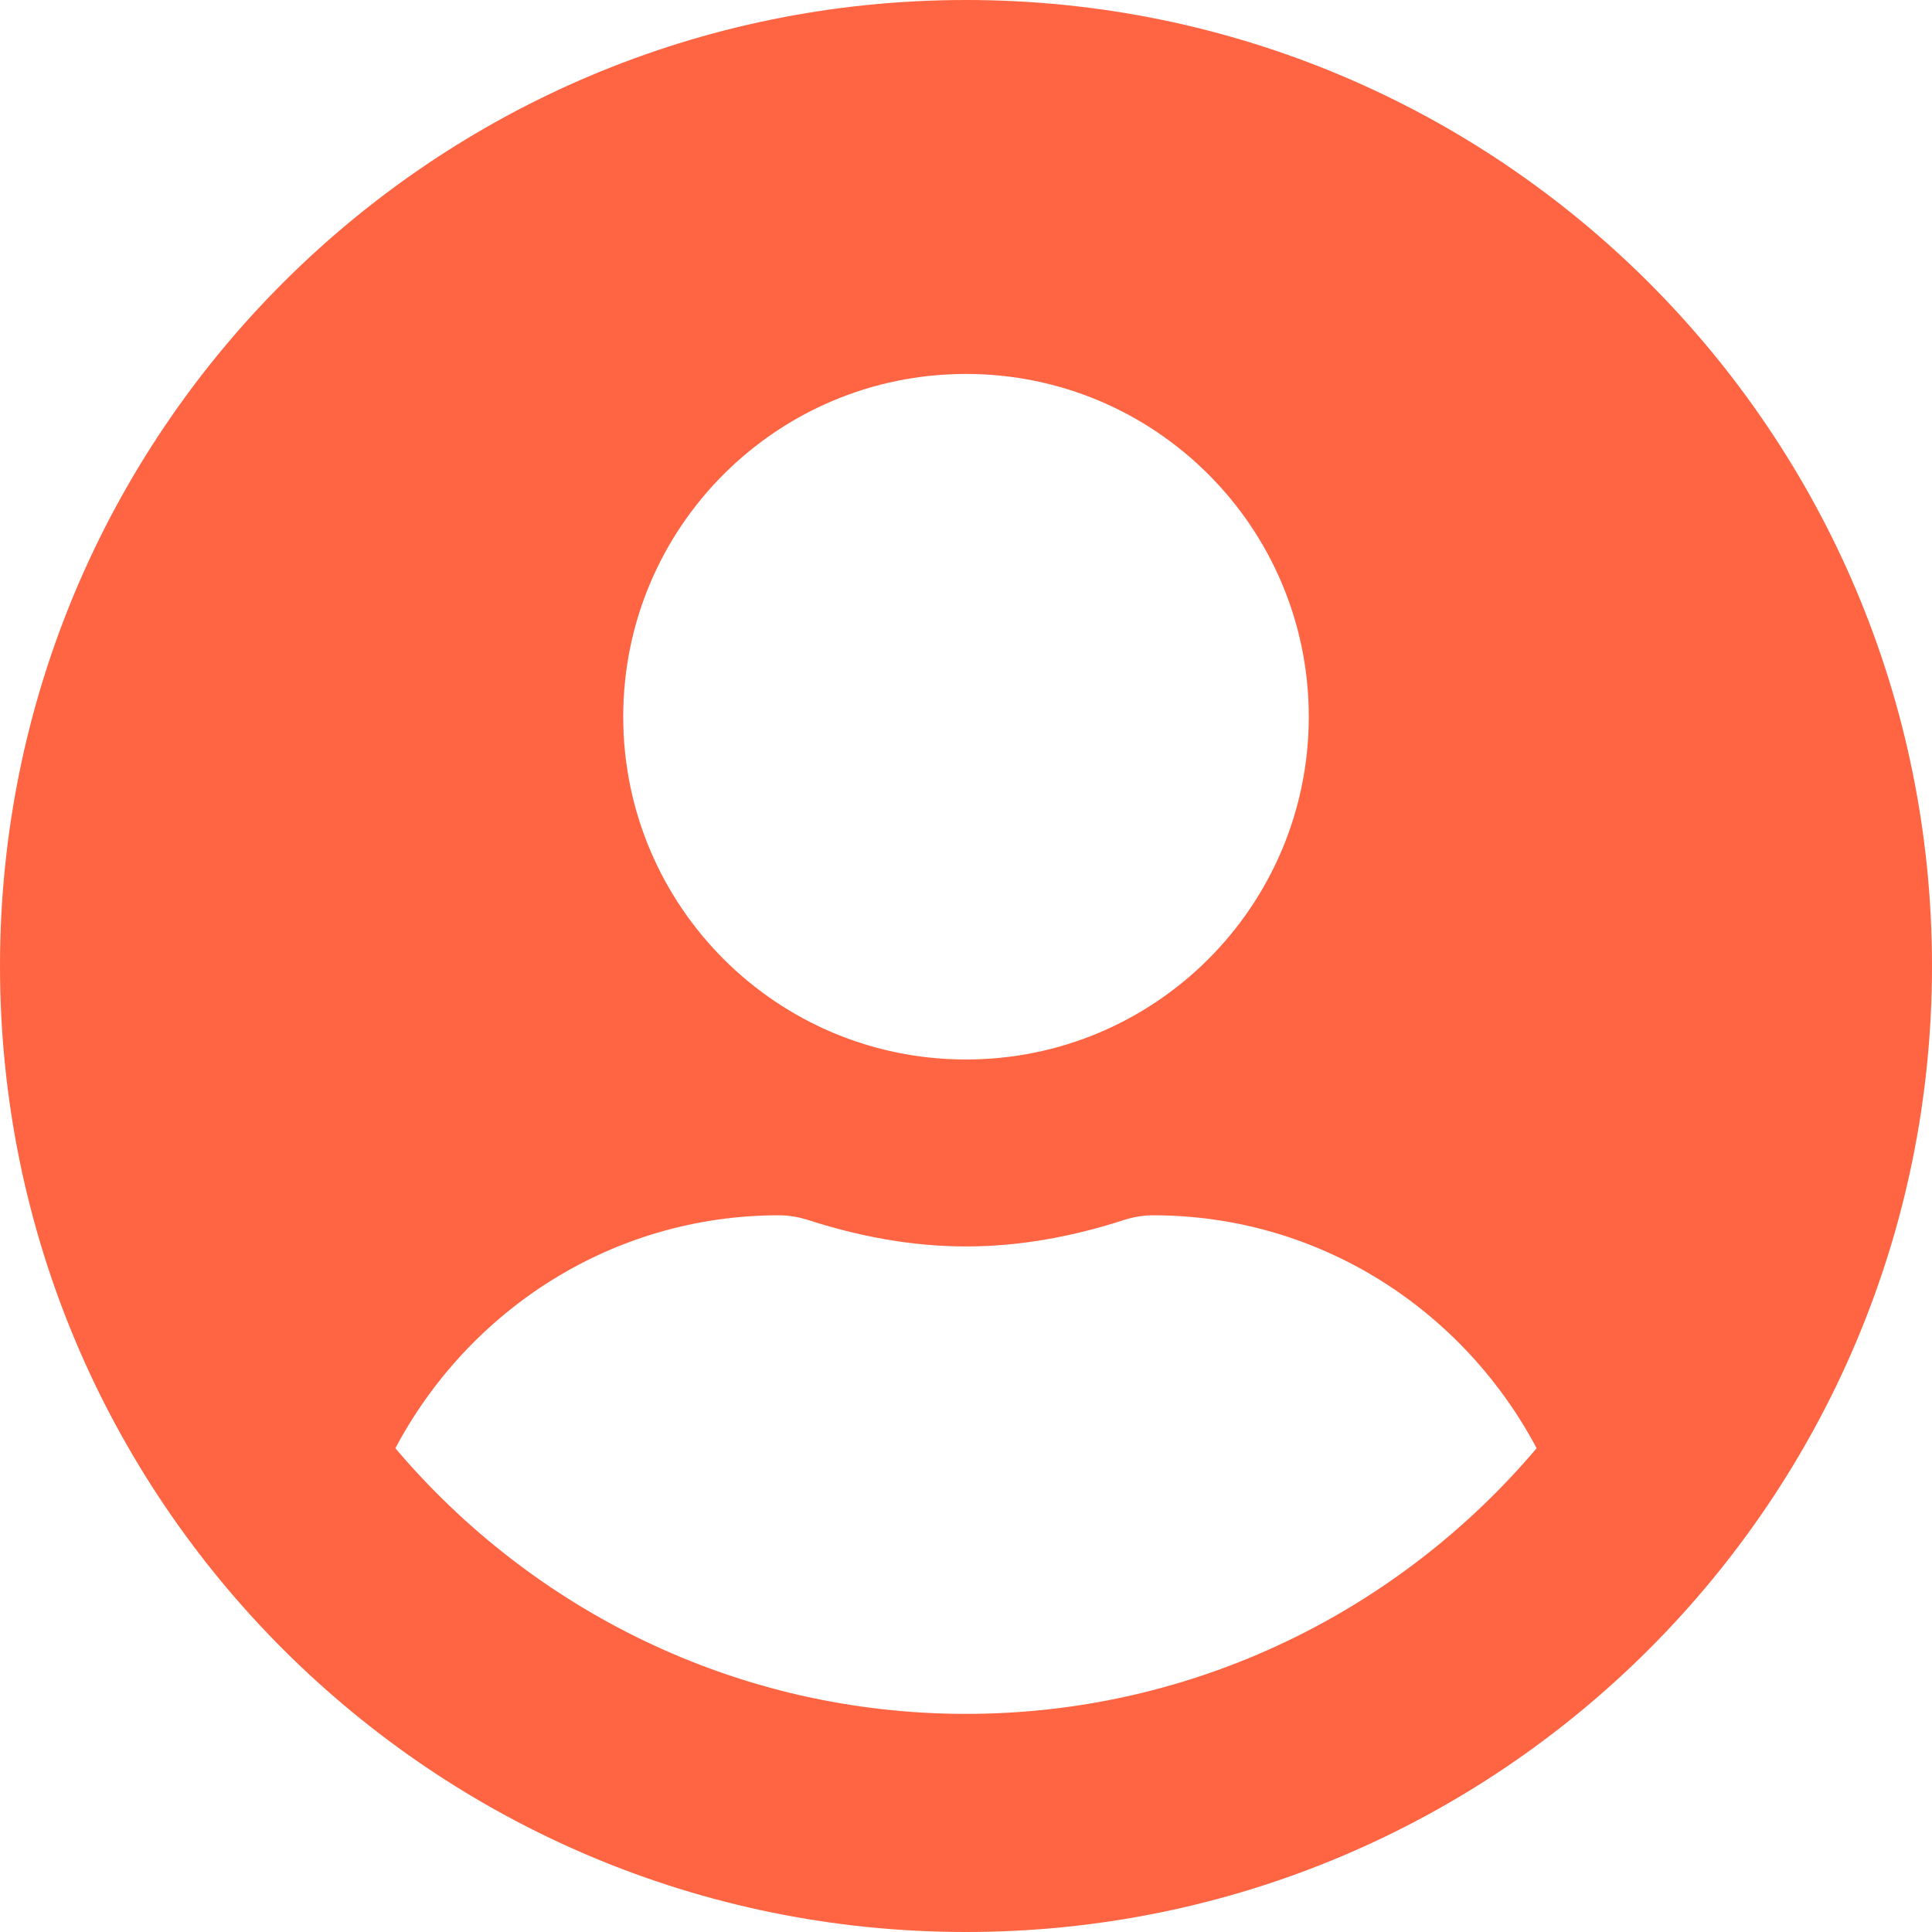 <svg width="100" height="100" viewBox="0 0 100 100" fill="none" xmlns="http://www.w3.org/2000/svg">
<path d="M50 0C22.379 0 0 22.379 0 50C0 77.621 22.379 100 50 100C77.621 100 100 77.621 100 50C100 22.379 77.621 0 50 0ZM50 19.355C59.798 19.355 67.742 27.298 67.742 37.097C67.742 46.895 59.798 54.839 50 54.839C40.202 54.839 32.258 46.895 32.258 37.097C32.258 27.298 40.202 19.355 50 19.355ZM50 88.71C38.165 88.71 27.561 83.347 20.464 74.96C24.254 67.823 31.673 62.903 40.323 62.903C40.806 62.903 41.29 62.984 41.754 63.125C44.375 63.972 47.117 64.516 50 64.516C52.883 64.516 55.645 63.972 58.246 63.125C58.71 62.984 59.194 62.903 59.677 62.903C68.327 62.903 75.746 67.823 79.536 74.96C72.439 83.347 61.835 88.71 50 88.71Z" fill="#FF6542"/>
</svg>

